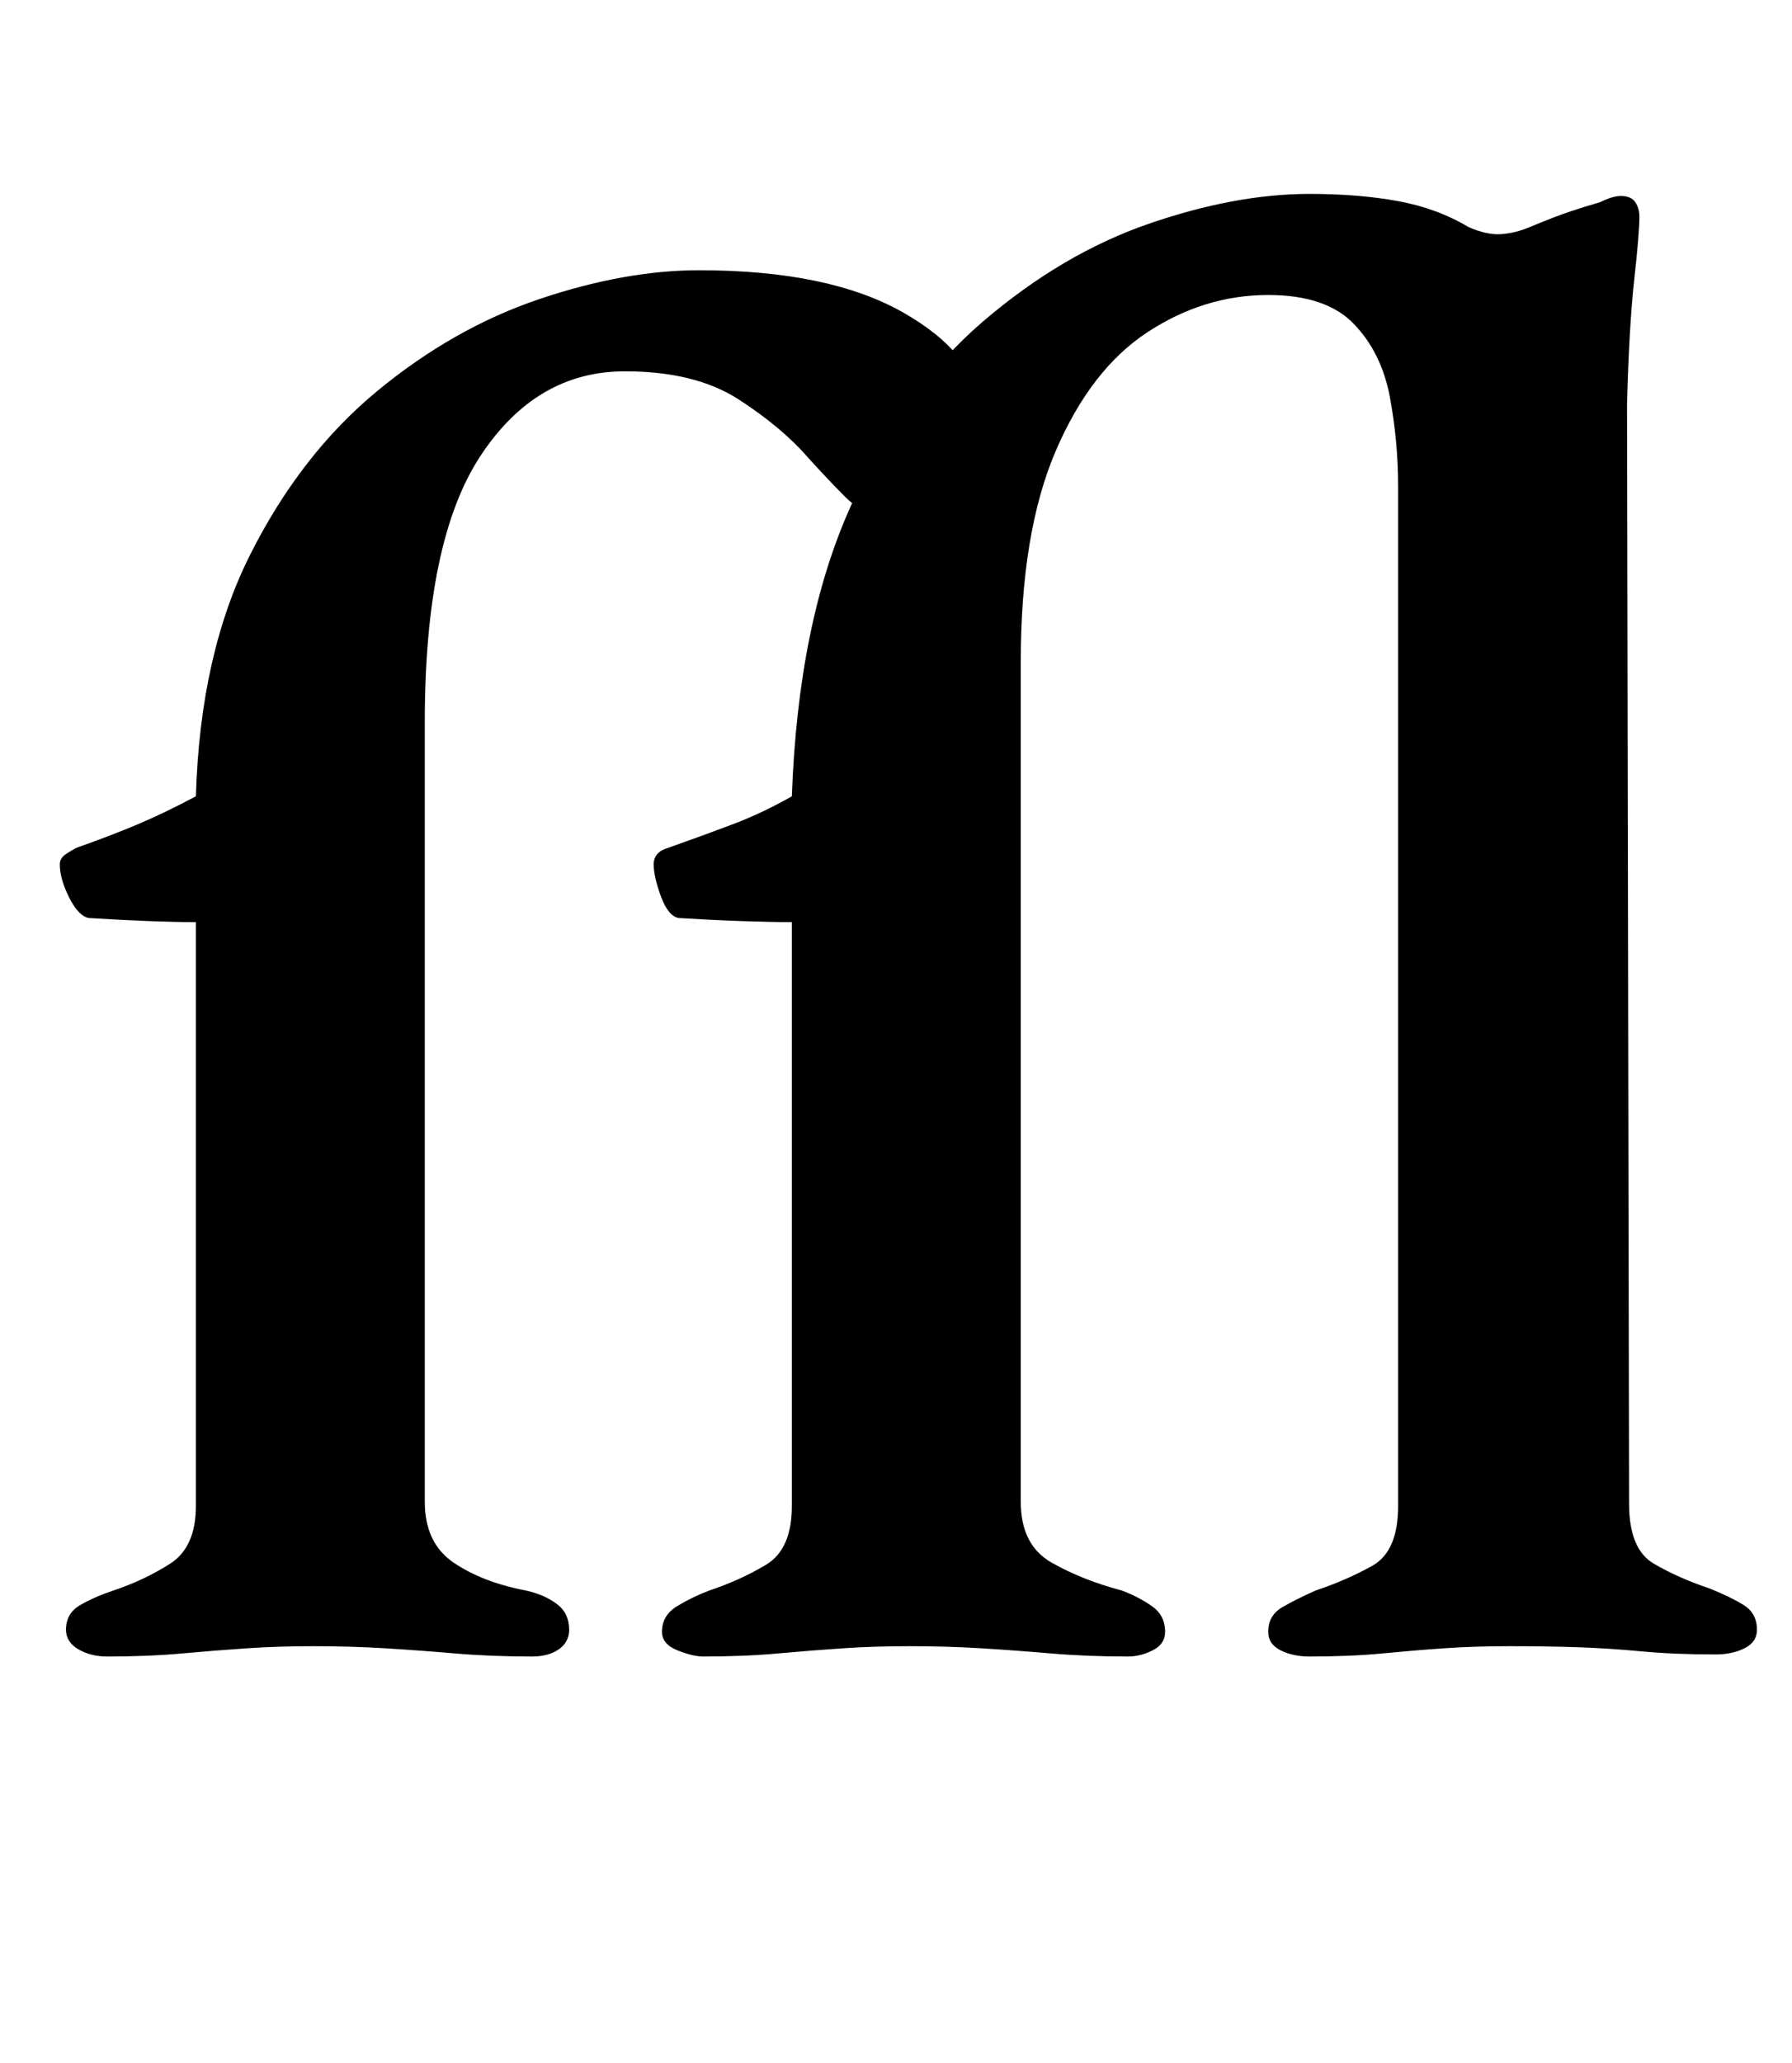 <?xml version="1.0" standalone="no"?>
<!DOCTYPE svg PUBLIC "-//W3C//DTD SVG 1.1//EN" "http://www.w3.org/Graphics/SVG/1.1/DTD/svg11.dtd" >
<svg xmlns="http://www.w3.org/2000/svg" xmlns:xlink="http://www.w3.org/1999/xlink" version="1.1" viewBox="-10 0 869 1000">
  <g transform="matrix(1 0 0 -1 0 800)">
   <path fill="currentColor"
d="M42 -3q-8 0 -14 3.5t-6 9.5q0 8 7 12t16 7q15 5 27.5 13t12.5 28v283q-10 0 -23 0.5t-29 1.5q-5 1 -9.5 10t-4.5 16q0 3 3 5t5 3q17 6 30 11.5t28 13.5q2 69 26.5 117.5t61.5 79t78.5 44.5t77.5 14q63 0 99 -20.5t36 -46.5q0 -20 -15 -35.5t-32 -15.5q-9 0 -17 8t-18 19
q-13 15 -34 28.5t-55 13.5q-43 0 -70 -41t-27 -129v-378q0 -20 14 -29.5t35 -13.5q9 -2 15 -6.5t6 -12.5q0 -6 -5 -9.5t-13 -3.5q-20 0 -37.5 1.5t-34 2.5t-34.5 1q-17 0 -32 -1t-31.5 -2.5t-36.5 -1.5zM331 -3q-5 0 -12.5 3t-7.5 9q0 8 7.5 12.5t15.5 7.5q15 5 27.5 12.5
t12.5 28.5v283q-10 0 -24.5 0.5t-30.5 1.5q-5 1 -8.5 10.5t-3.5 15.5t7 8q17 6 31.5 11.5t28.5 13.5q3 84 28.5 140.5t64 89.5t80.5 47.5t78 14.5q24 0 43 -3.5t34 -12.5q9 -4 16 -3.5t14 3.5q12 5 19.5 7.5t14.5 4.5q6 3 10 3q5 0 7 -3t2 -7q0 -8 -2.5 -30.5t-3.5 -60.5
l1 -533q0 -22 12 -29t27 -12q10 -4 16.5 -8t6.5 -12q0 -6 -6 -9t-14 -3q-20 0 -36 1.5t-31 2t-33 0.5q-17 0 -31.5 -1t-30 -2.5t-35.5 -1.5q-8 0 -14 3t-6 9q0 8 7 12t16 8q15 5 27.5 12t12.5 29v494q0 22 -4 43.5t-17.5 35.5t-41.5 14q-31 0 -58.5 -18t-44.5 -57.5
t-17 -102.5v-407q0 -21 15 -29.5t34 -13.5q8 -3 14.5 -7.5t6.5 -12.5q0 -6 -6 -9t-12 -3q-20 0 -37.5 1.5t-34 2.5t-34.5 1q-17 0 -32 -1t-31.5 -2.5t-36.5 -1.5z" />
  </g>

</svg>
